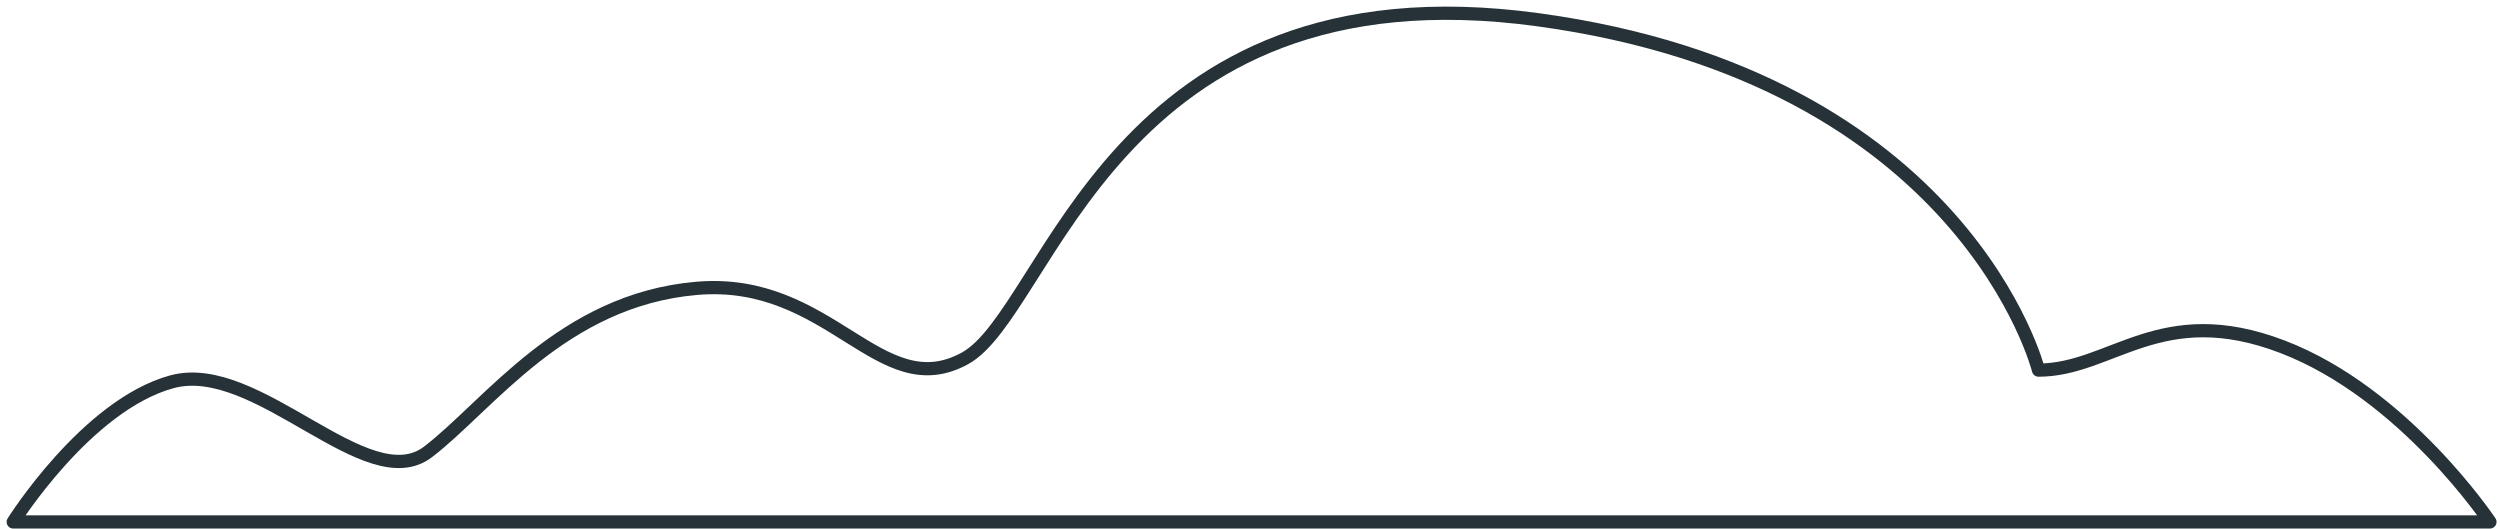 <svg width="189" height="40" viewBox="0 0 189 40" fill="none" xmlns="http://www.w3.org/2000/svg">
<path d="M154.111 27.98C154.111 27.98 148.577 5.909 116.295 1.495C84.013 -2.92 79.401 23.566 72.944 27.097C66.488 30.629 62.798 20.917 52.653 21.8C42.507 22.683 36.973 30.629 32.361 34.161C27.749 37.692 19.448 27.097 12.991 28.863C6.534 30.629 1 39.458 1 39.458H188.238C188.238 39.458 181.781 29.746 172.557 26.215C163.335 22.683 159.645 27.98 154.111 27.98Z" stroke="#263238" stroke-miterlimit="10" stroke-linecap="round" stroke-linejoin="round"/>
</svg>
